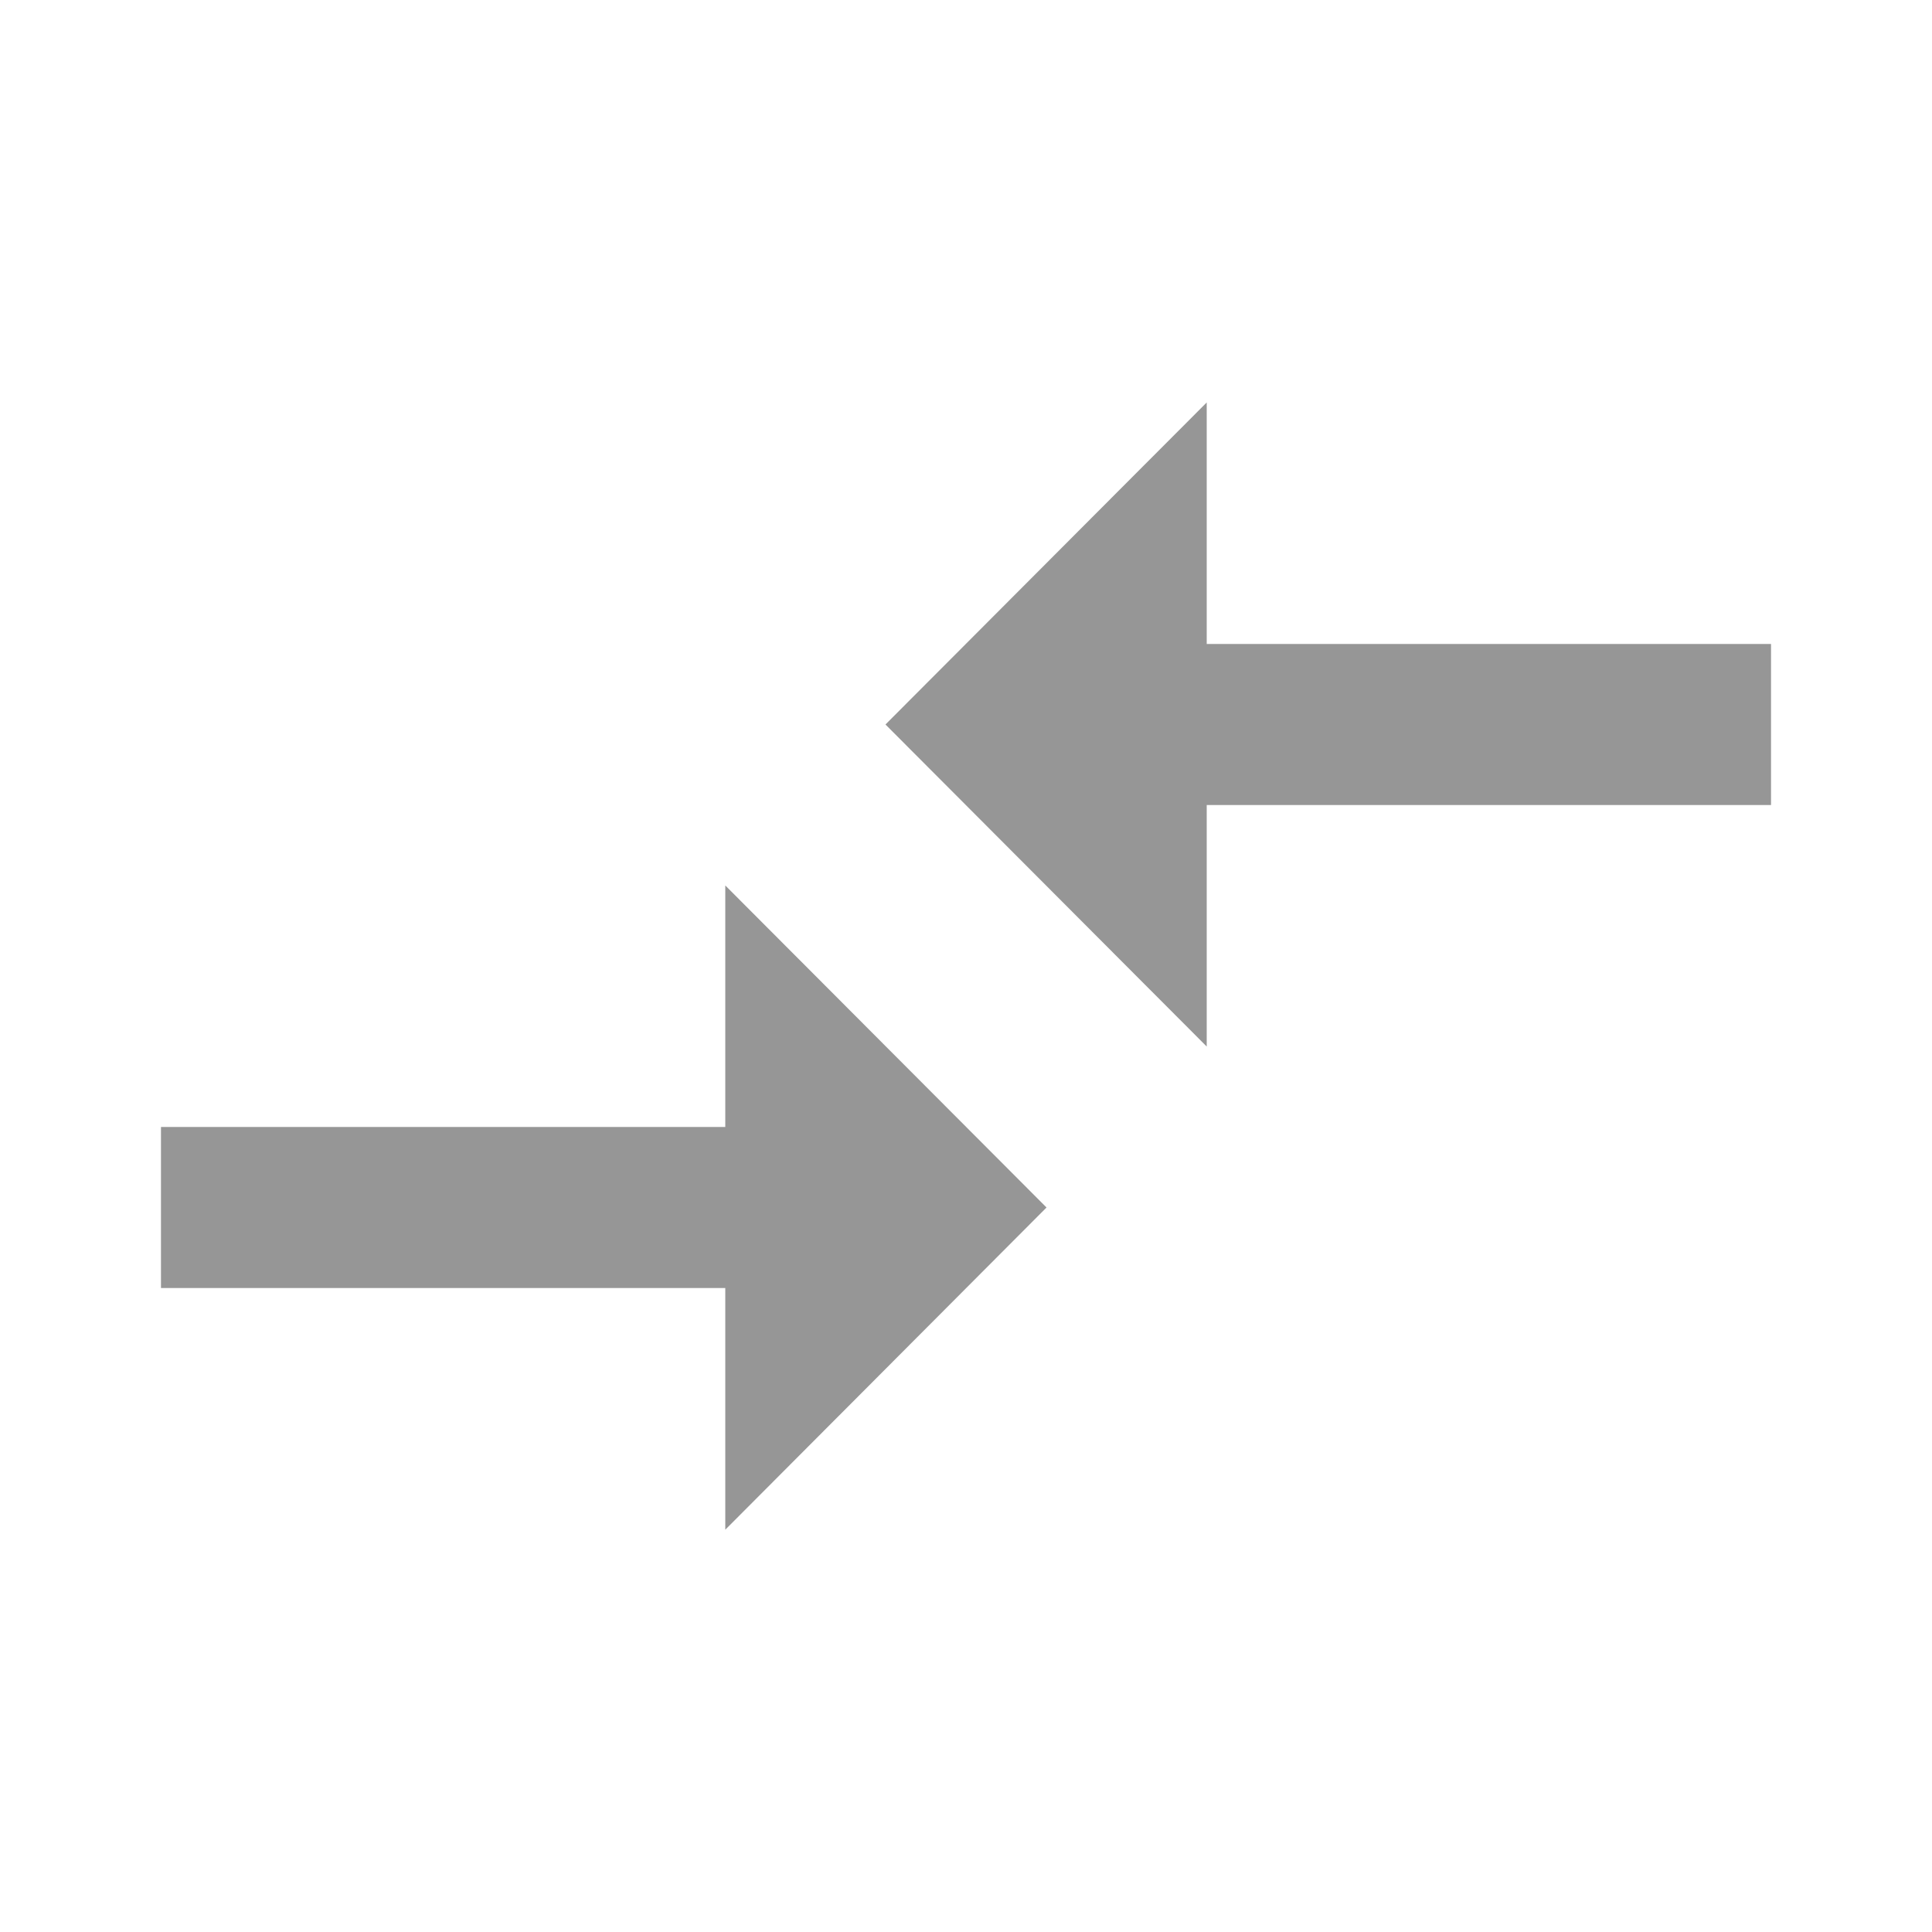 <svg xmlns="http://www.w3.org/2000/svg" xmlns:xlink="http://www.w3.org/1999/xlink" viewBox="0 0 24 24">
  <defs>
    <style>
      .cls-1 {
        fill: none;
      }

      .cls-2 {
        fill: rgba(18,18,18,0.25);
      }

      .cls-3 {
        fill: #fff;
        opacity: 0;
      }

      .cls-4 {
        clip-path: url(#clip-path);
      }

      .cls-5 {
        clip-path: url(#clip-path-2);
      }
    </style>
    <clipPath id="clip-path">
      <path id="icon_action_compare_arrows_24px" data-name="icon/action/compare_arrows_24px" class="cls-1" d="M7.01,14V11H0V9H7.01V6L11,10,7.012,14Zm5.98-6,0,0L9,4l3.99-4V3H20V5H12.99V8Z" transform="translate(2 5)"/>
    </clipPath>
    <clipPath id="clip-path-2">
      <rect id="Rectangle" class="cls-2" width="24" height="24"/>
    </clipPath>
  </defs>
  <g id="change-passive" transform="translate(-870 -96)">
    <path id="Path_833" data-name="Path 833" class="cls-3" d="M0,0H24V24H0Z" transform="translate(870 96)"/>
    <g id="Group_63" data-name="Group 63" class="cls-4" transform="translate(870 96)">
      <g id="_Color" data-name="↳ Color">
        <rect id="_Color_background" data-name="↳ Color background" class="cls-2" width="24" height="24"/>
        <rect id="Rectangle-2" data-name="Rectangle" class="cls-2" width="24" height="24"/>
      </g>
    </g>
  </g>
</svg>
